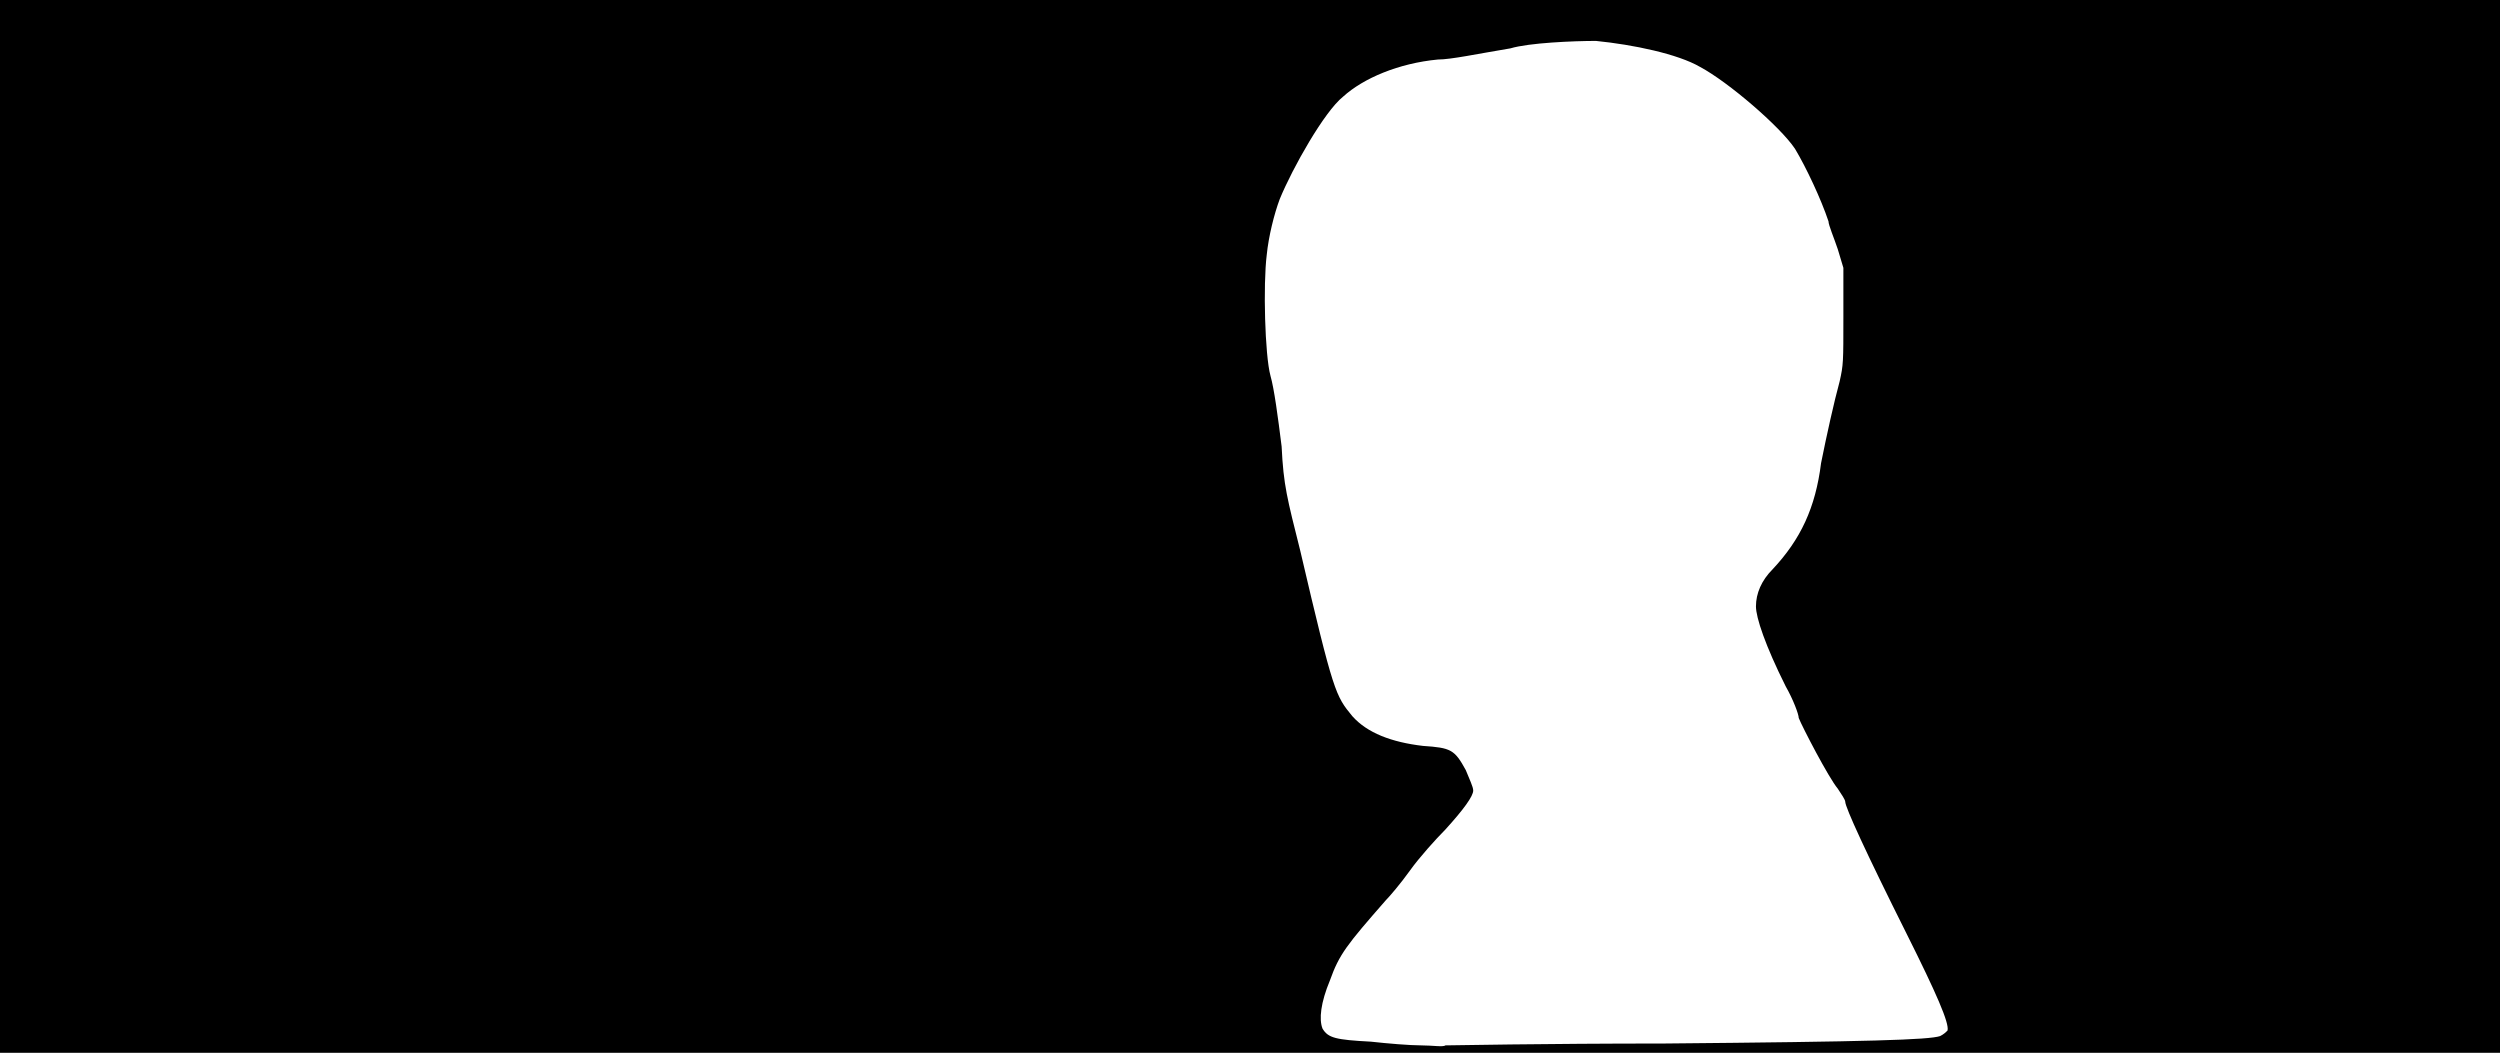<svg xmlns="http://www.w3.org/2000/svg" width="1344" height="566"><path d="M0 283V0h1344v566H0V283m894 278c112-1 143-2 149-4 2-1 3-2 4-3 1-4-6-20-22-52-22-44-33-68-33-71 0-1-2-4-4-7-5-6-19-33-21-38 0-2-3-10-7-17-11-22-16-37-16-43 0-7 3-14 9-20 15-16 23-33 26-57 3-15 7-33 10-44 2-9 2-10 2-35v-26l-3-10c-2-6-5-13-5-15-4-12-12-29-18-39-8-12-36-36-51-44-12-7-36-12-56-14-12 0-36 1-46 4-18 3-32 6-39 6-21 2-40 10-51 20-10 8-27 38-34 55-3 8-6 20-7 30-2 16-1 54 2 65 2 7 4 22 6 38 1 21 3 28 10 56 18 77 19 78 28 89 8 9 21 14 38 16 15 1 17 2 23 13 2 5 4 9 4 11 0 3-5 10-15 21-5 5-14 15-19 22s-11 14-13 16c-21 24-25 29-30 43-5 12-6 21-4 26 3 5 7 6 26 7 9 1 21 2 27 2s12 1 13 0c1 0 54-1 117-1z"/></svg>